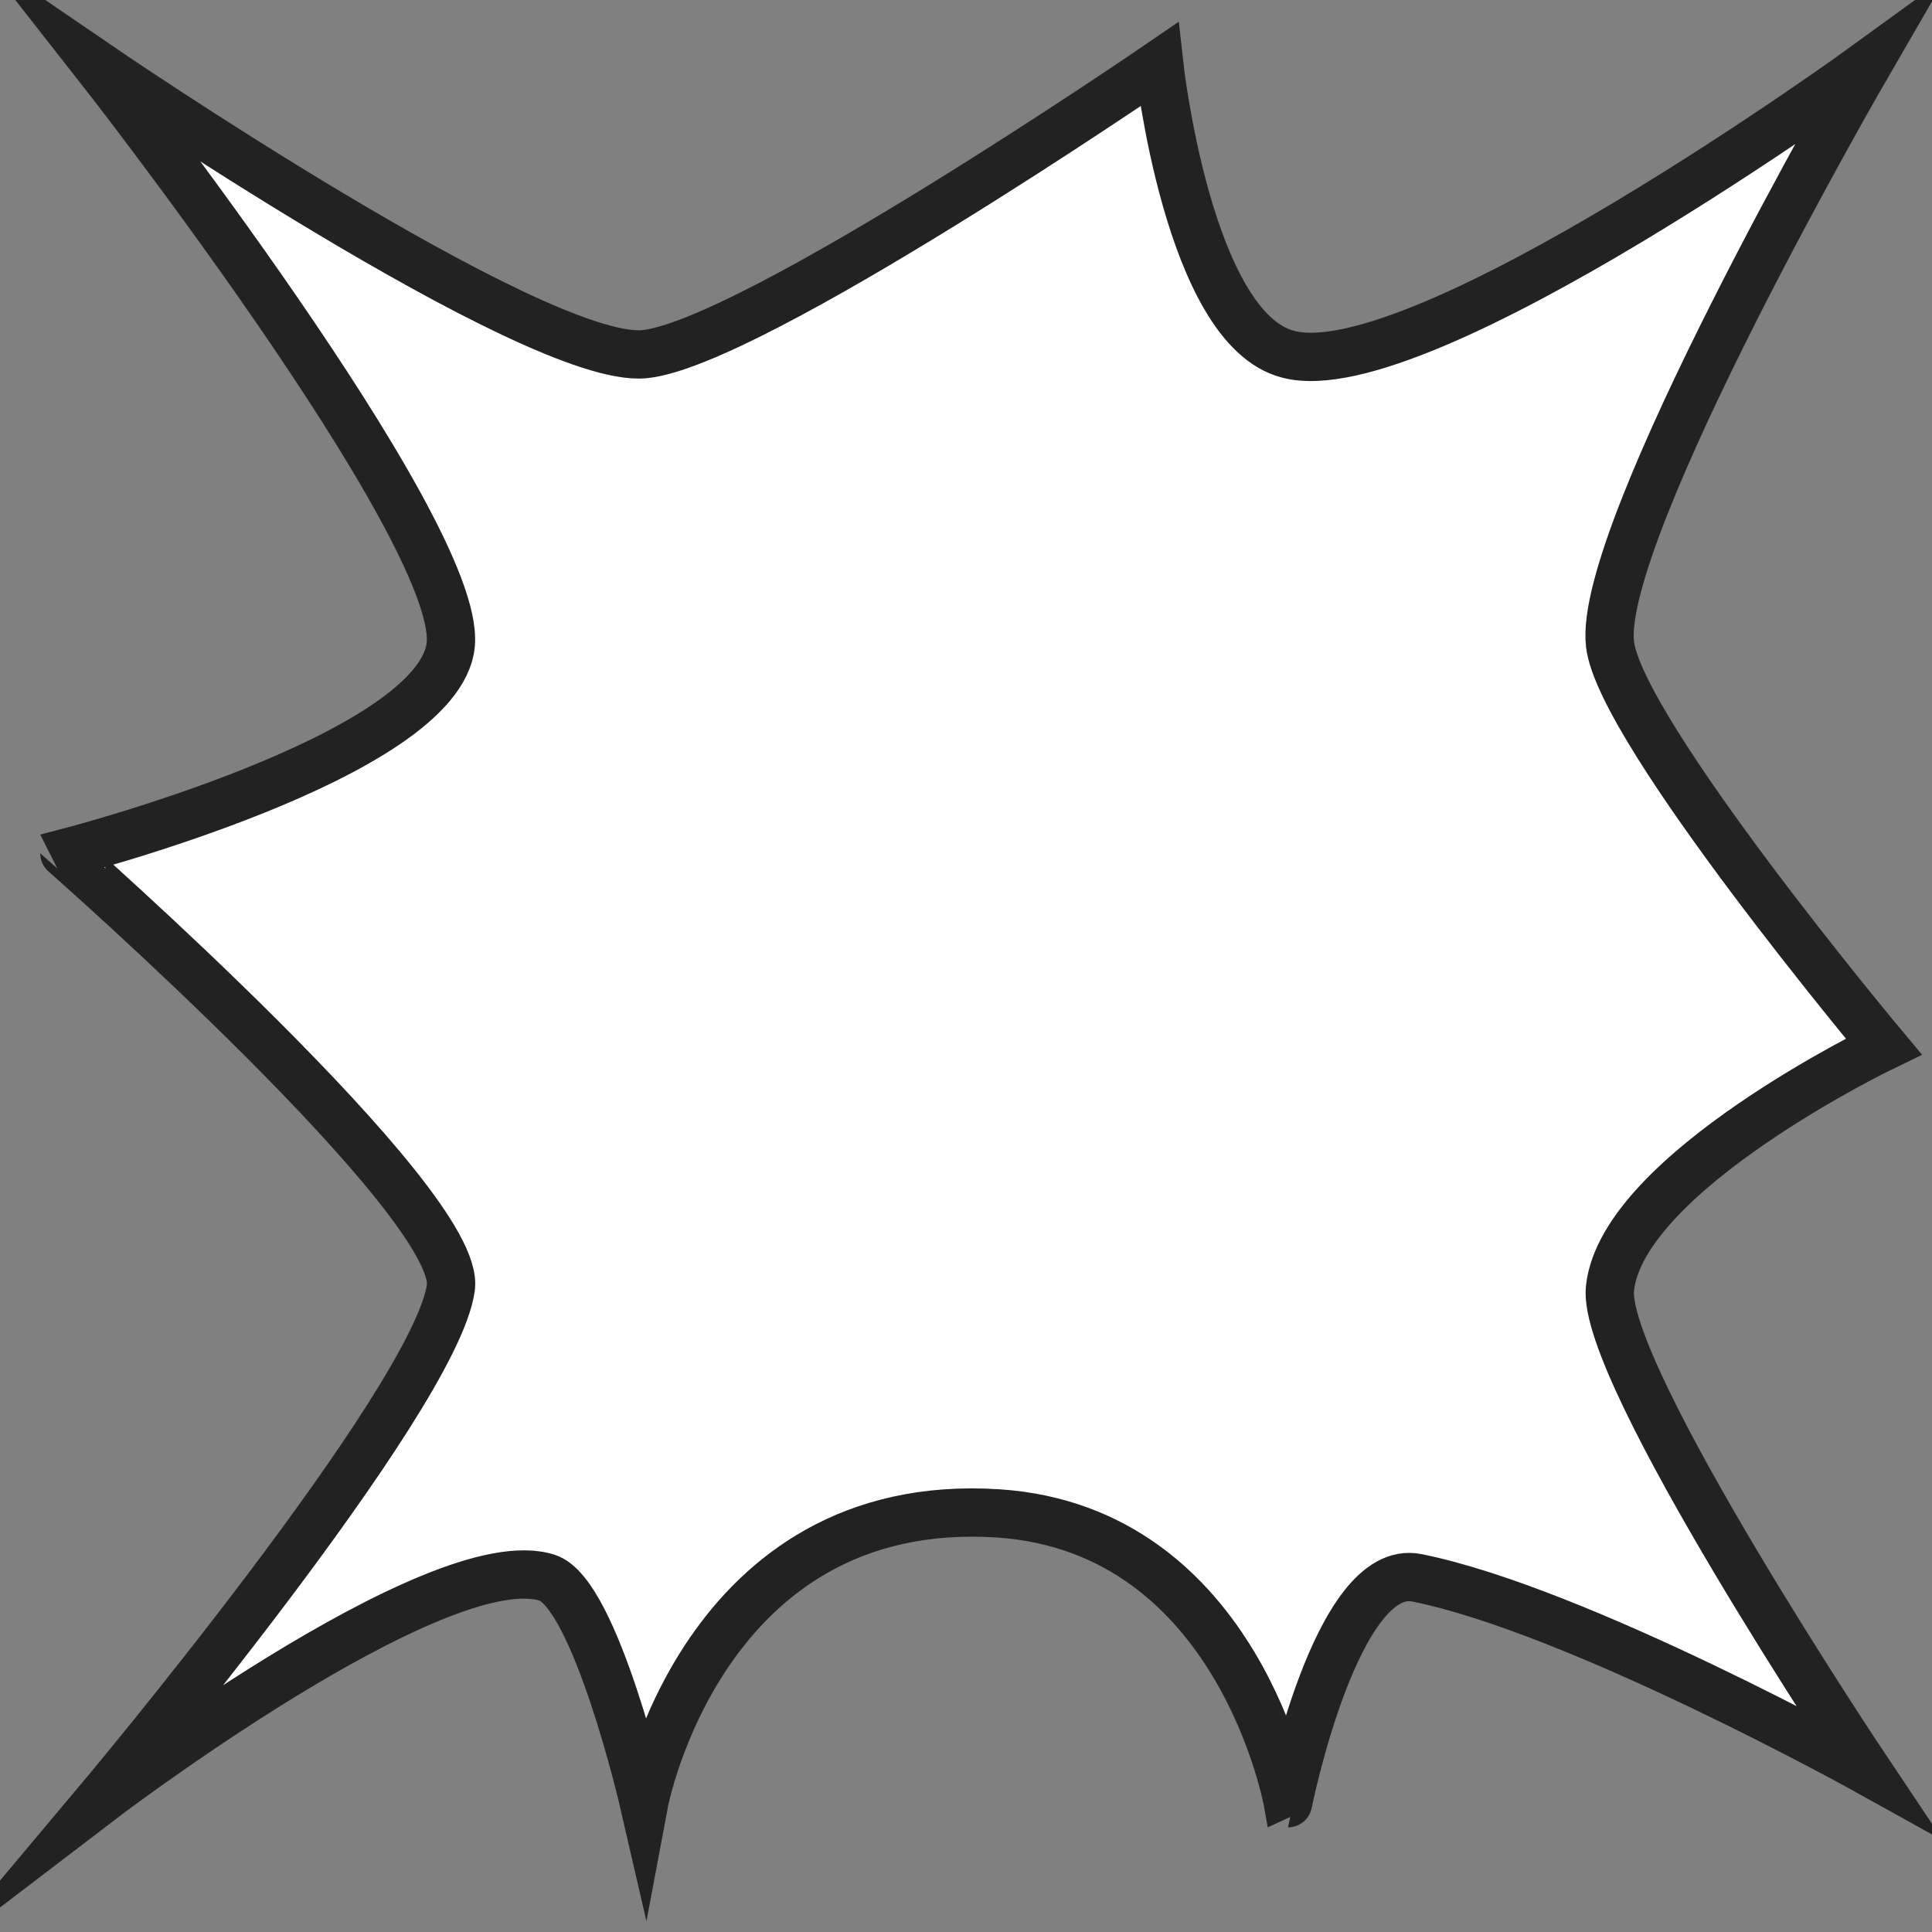 <?xml version="1.0" encoding="utf-8"?><svg version="1.1" xmlns="http://www.w3.org/2000/svg" xmlns:xlink="http://www.w3.org/1999/xlink" x="0px" y="0px" viewBox="0 0 60 60" style="enable-background:new 0 0 60 60;" width="60" height="60" fill="#ffffff" stroke="#222222" stroke-miterlimit="10" stroke-width="1.5"><rect x="0" y="0" width="60" height="60" fill="#808080" stroke="none"/><path d="M44,49c5,1,14,6,14,6s-8.3-12.4-8-15c0.4-3.6,8.5-7.5,8.5-7.5S50.3,22.7,50,20	c-0.4-3.5,8-18,8-18s-13.9,10.1-18,9c-3.1-0.8-4-9-4-9s-12.7,8.7-16,9C16.6,11.3,3,2,3,2s11.3,14.4,11,18c-0.3,3.5-12,6.5-12,6.5	S14.4,37.4,14,40C13.5,43.5,3,56,3,56s10.6-8.1,14-7c1.5,0.5,3,7,3,7s1.8-9.6,11-9c7.5,0.5,9,9,9,9S41.5,48.5,44,49z"/></svg>